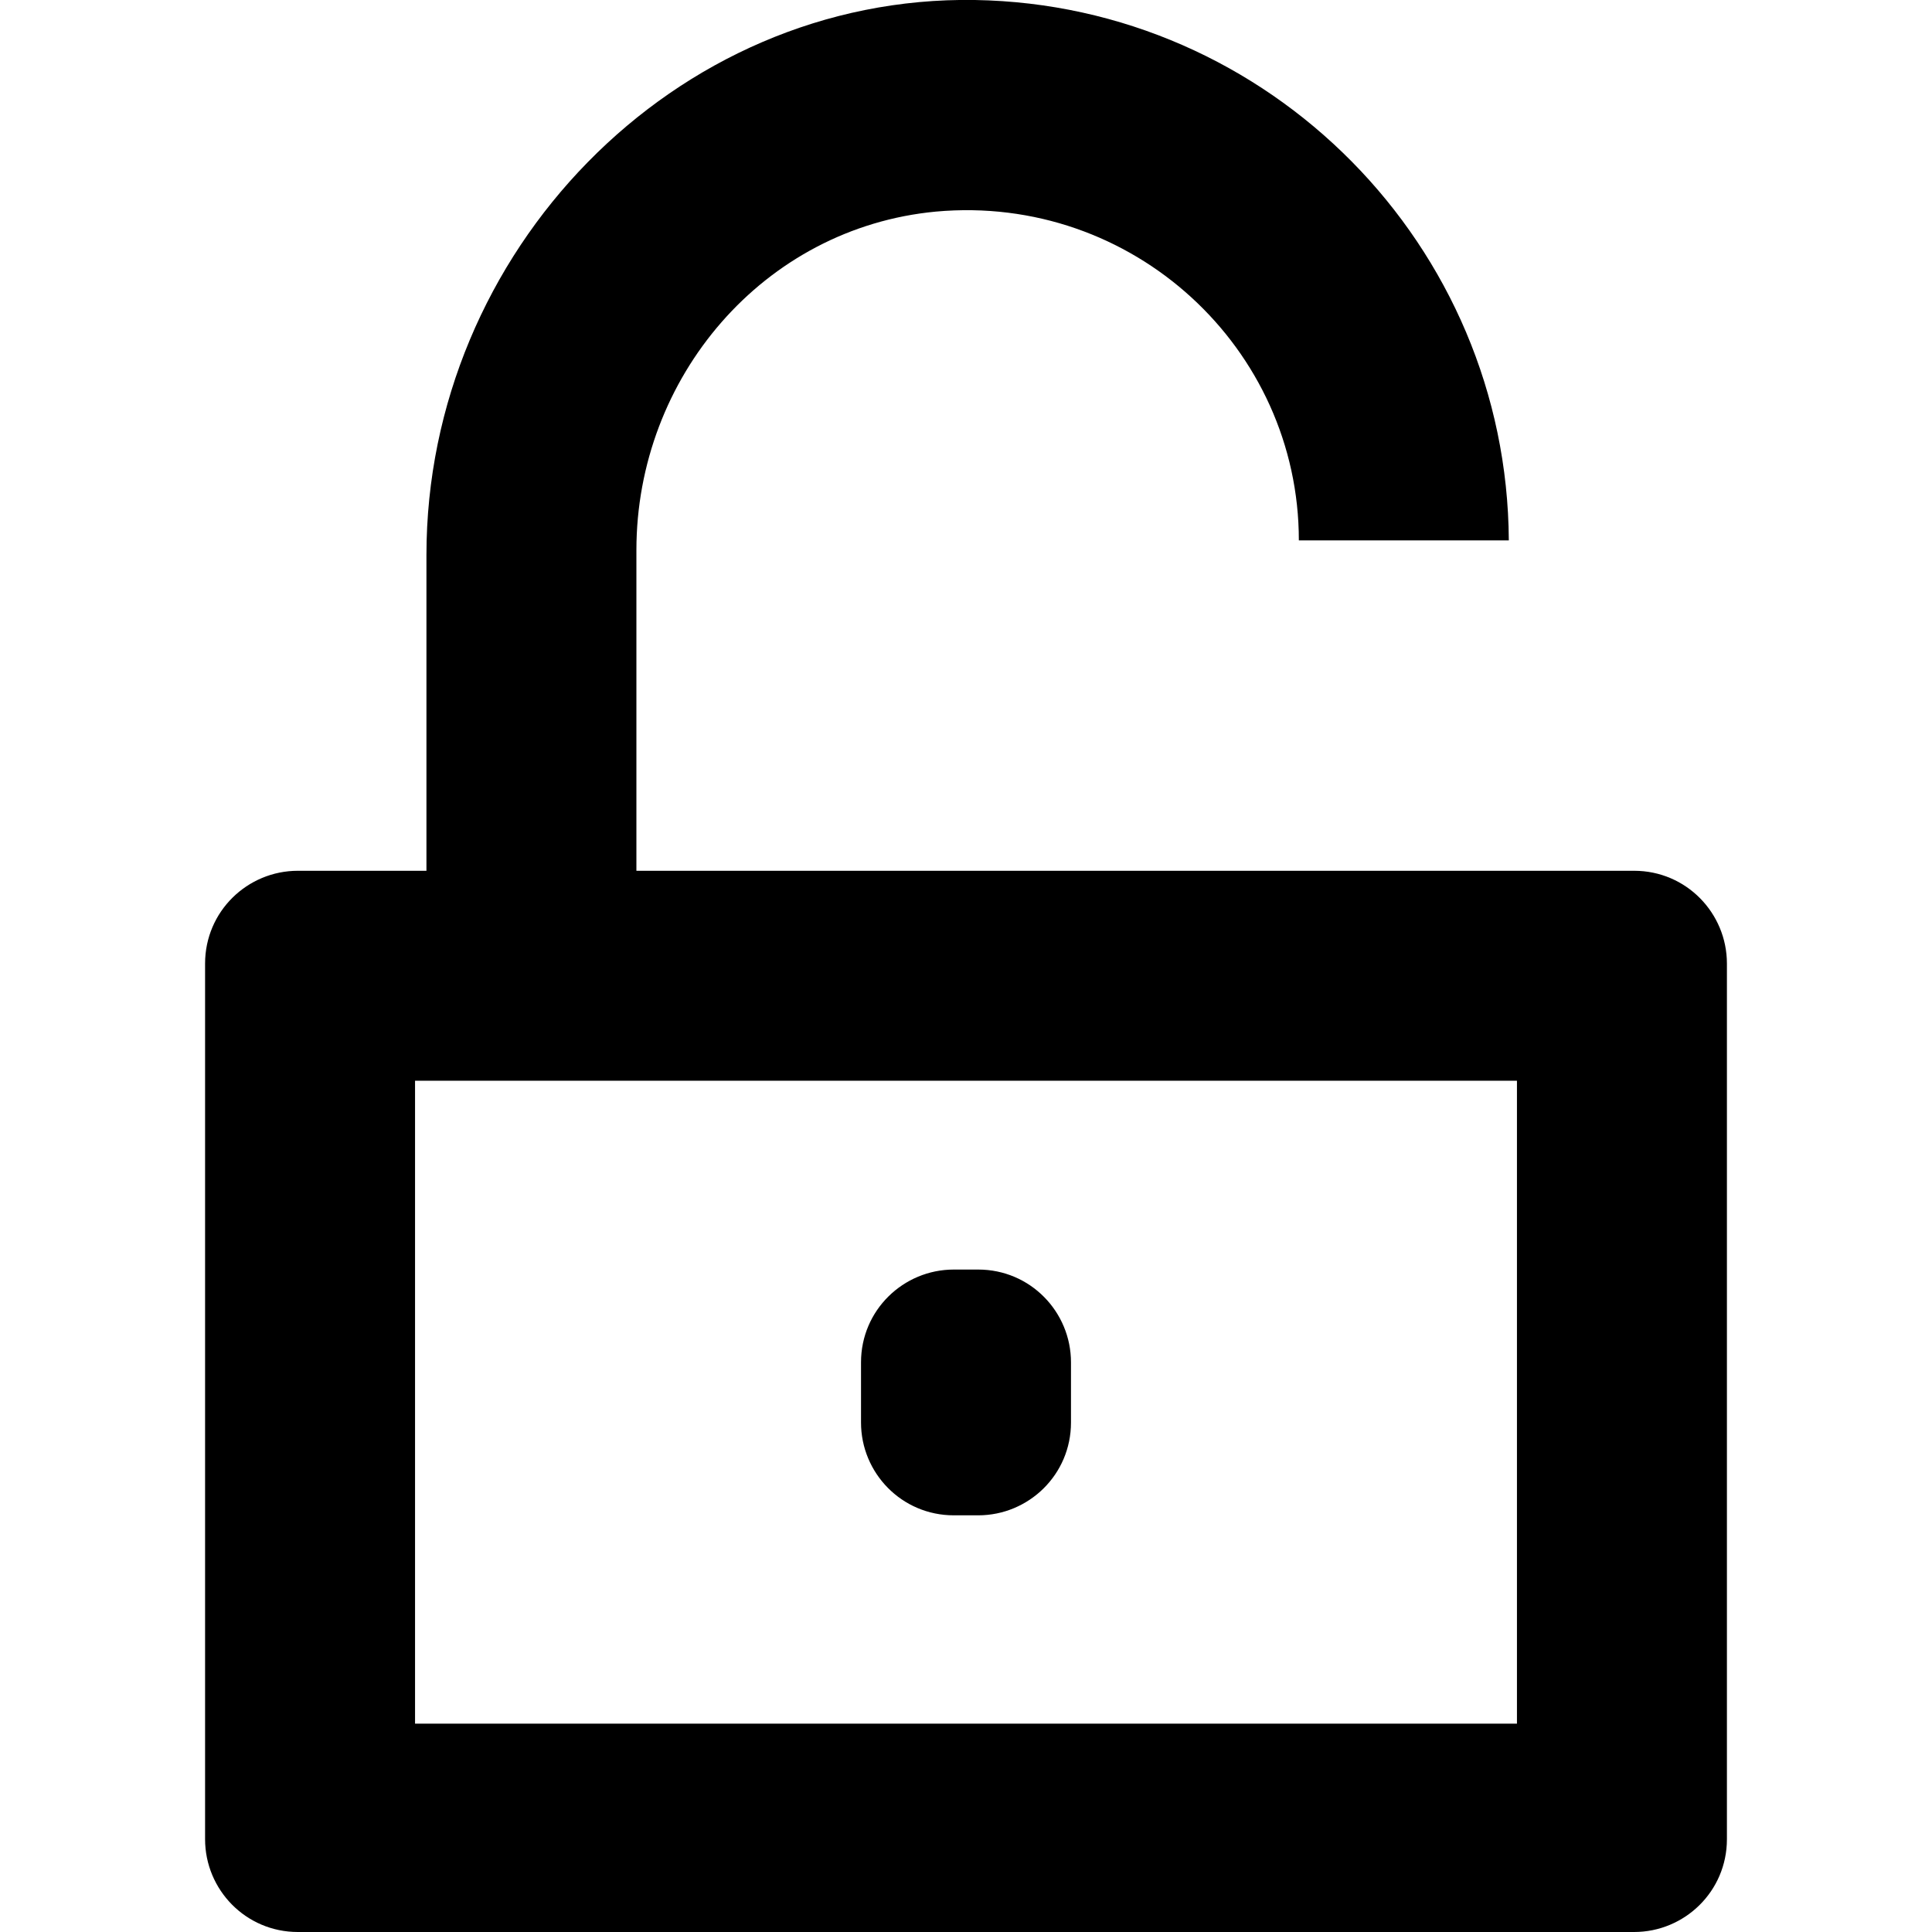 <?xml version="1.0" encoding="utf-8"?>
<!-- Generator: Adobe Illustrator 26.4.1, SVG Export Plug-In . SVG Version: 6.00 Build 0)  -->
<svg version="1.1" id="Vrstva_1" xmlns="http://www.w3.org/2000/svg" xmlns:xlink="http://www.w3.org/1999/xlink" x="0px" y="0px"
	 viewBox="0 0 118.7 118.7" style="enable-background:new 0 0 118.7 118.7;" xml:space="preserve">
<g>
	<path d="M39.1,53.5V33.8c0-10.6,7.8-19.8,18.4-20.8c12.1-1.1,22.3,8.4,22.3,20.2h12.9C92.6,15.1,78,0.3,59.9,0
		C41.4-0.3,26.2,15.5,26.2,34.1v19.4h-7.9c-3.1,0-5.7,2.5-5.7,5.7v53.8c0,3.1,2.5,5.7,5.7,5.7h82.1c3.1,0,5.7-2.5,5.7-5.7V59.2
		c0-3.1-2.5-5.7-5.7-5.7H39.1z M93.2,105.9H25.5V66.4h67.7L93.2,105.9L93.2,105.9z"/>
	<path d="M60.1,78h-1.5c-3.1,0-5.7,2.5-5.7,5.7v3.7c0,3.1,2.5,5.7,5.7,5.7h1.5c3.1,0,5.7-2.5,5.7-5.7v-3.7
		C65.8,80.6,63.3,78,60.1,78z"/>
</g>
</svg>
